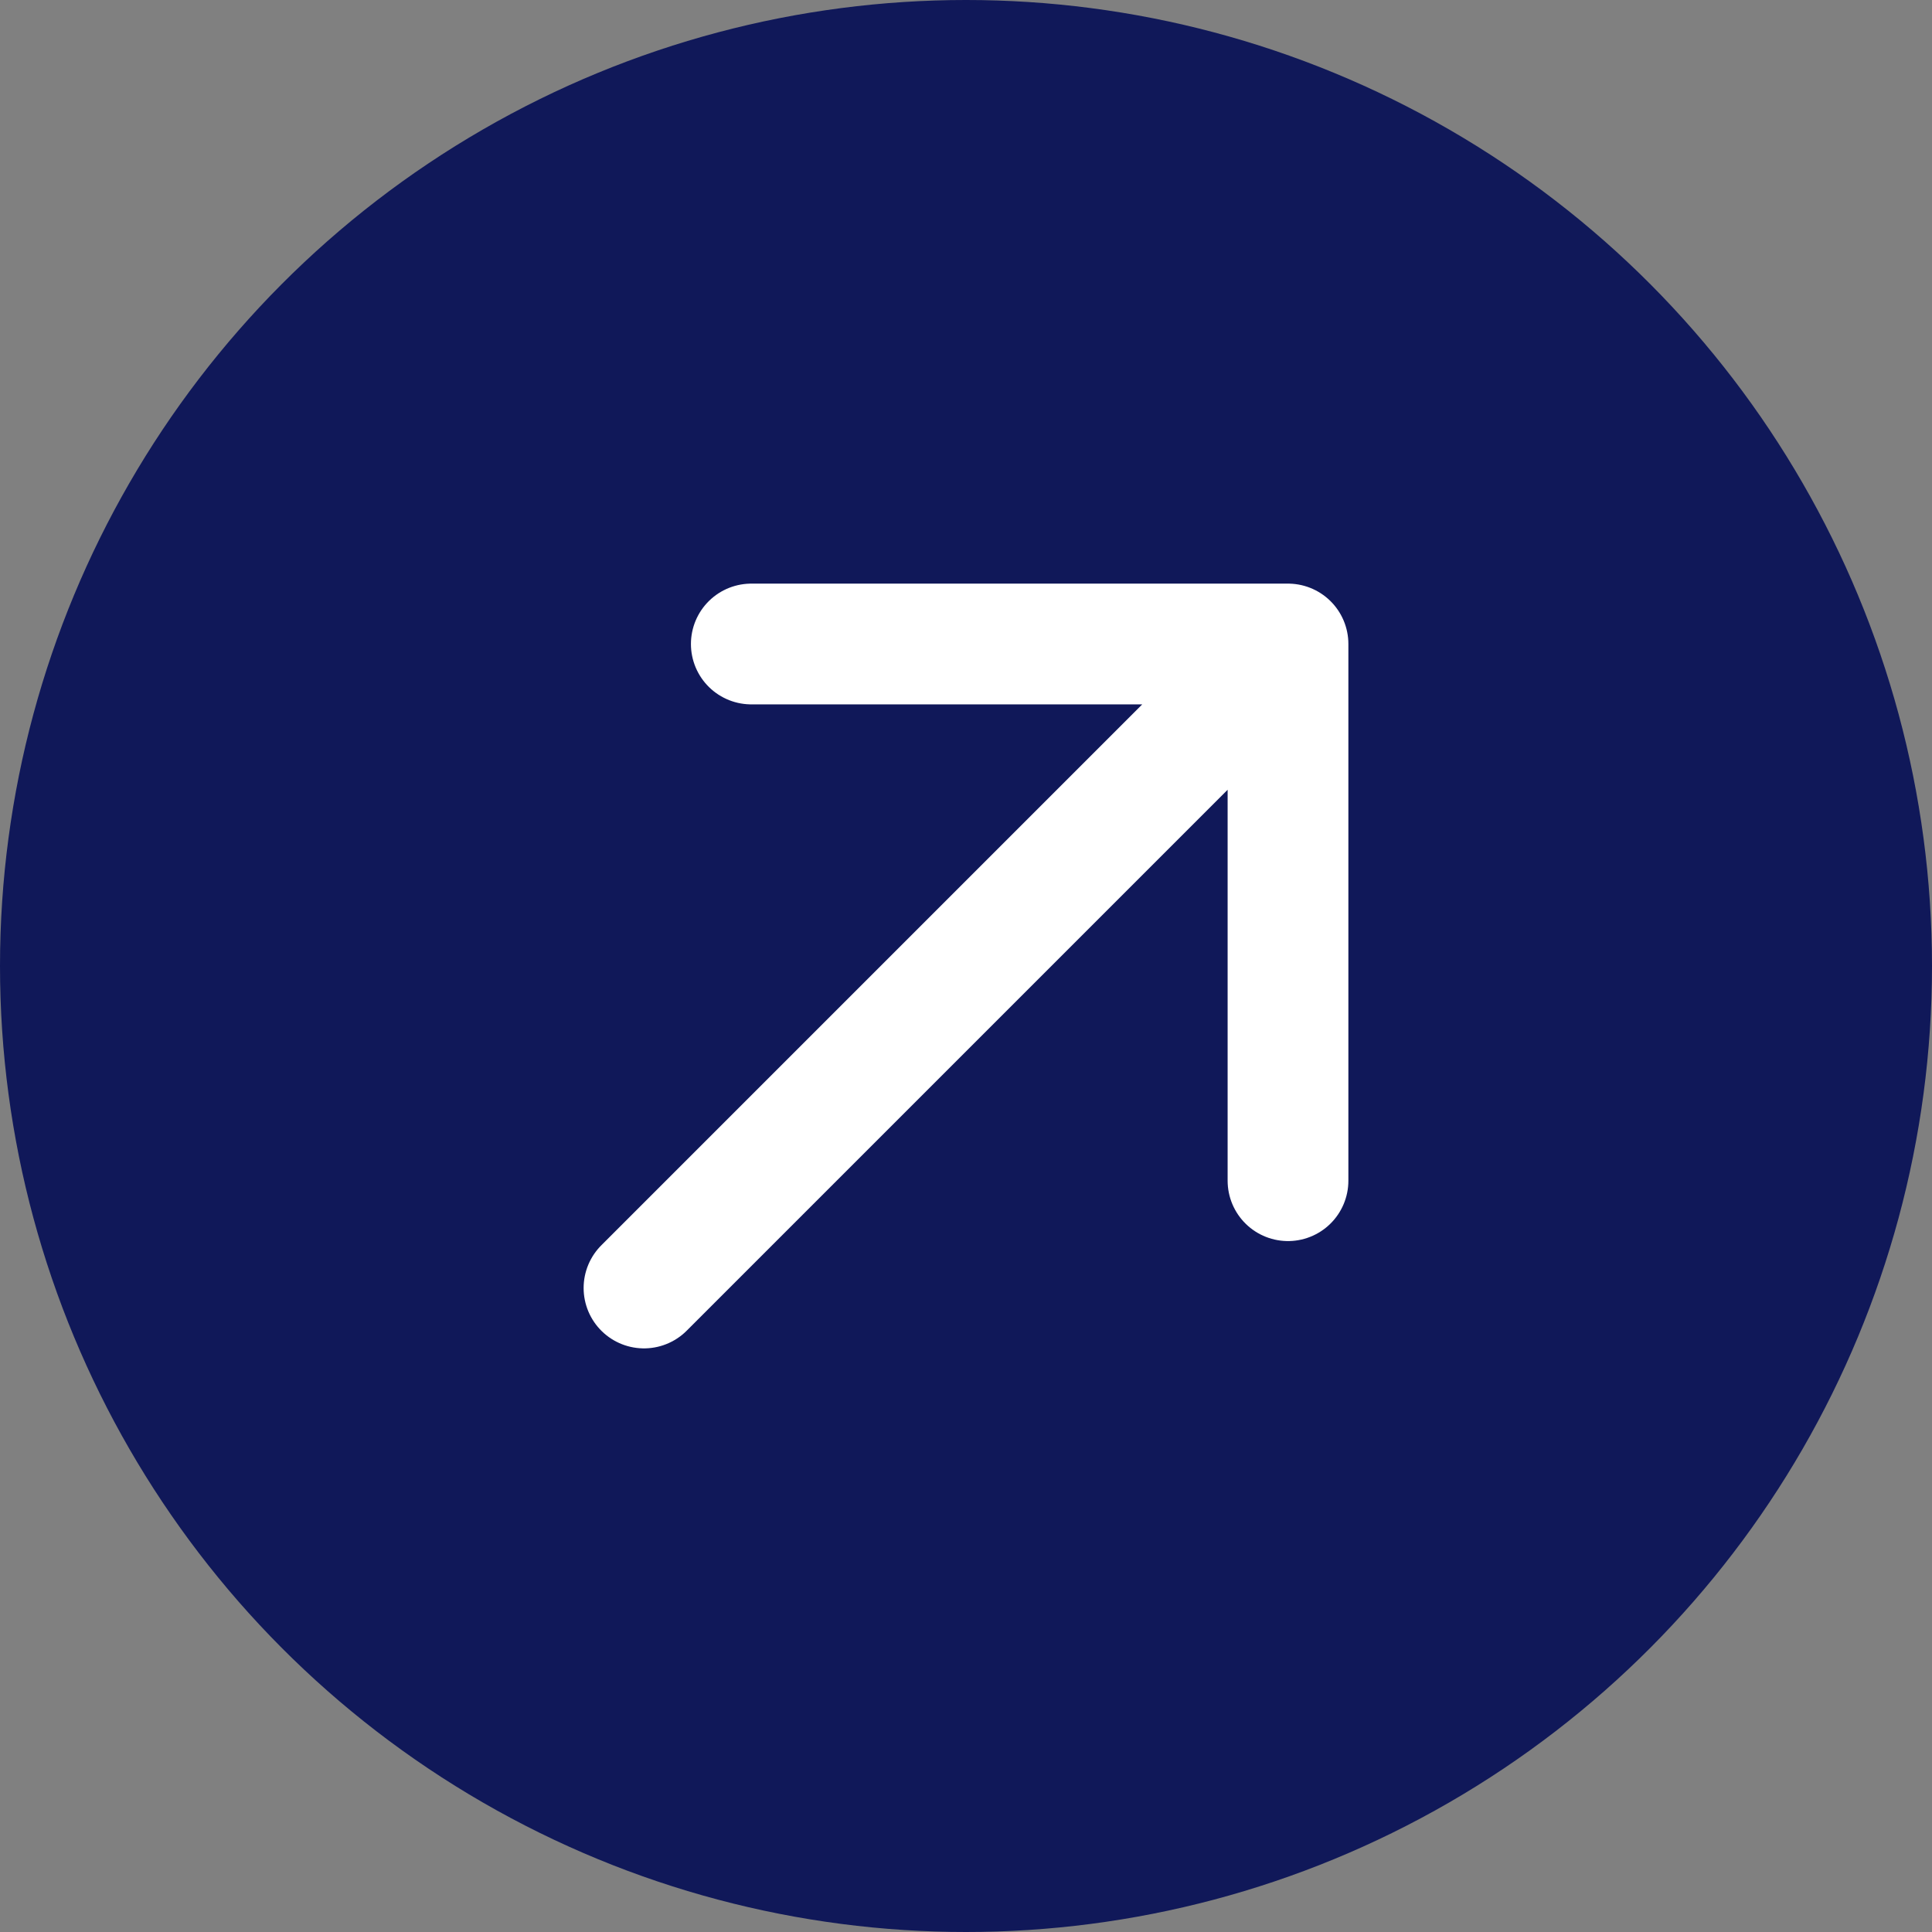 <svg width="24" height="24" viewBox="0 0 24 24" fill="none" xmlns="http://www.w3.org/2000/svg">
<rect x="0" y="0" width="24" height="24" fill="#808080" stroke="none"/>
<circle cx="12" cy="12" r="12" fill="#101859"/>
<path d="M16 8L8 16M9.333 8H16V14.667" stroke="white" stroke-width="1.5" stroke-linecap="round" stroke-linejoin="round"/>
</svg>
